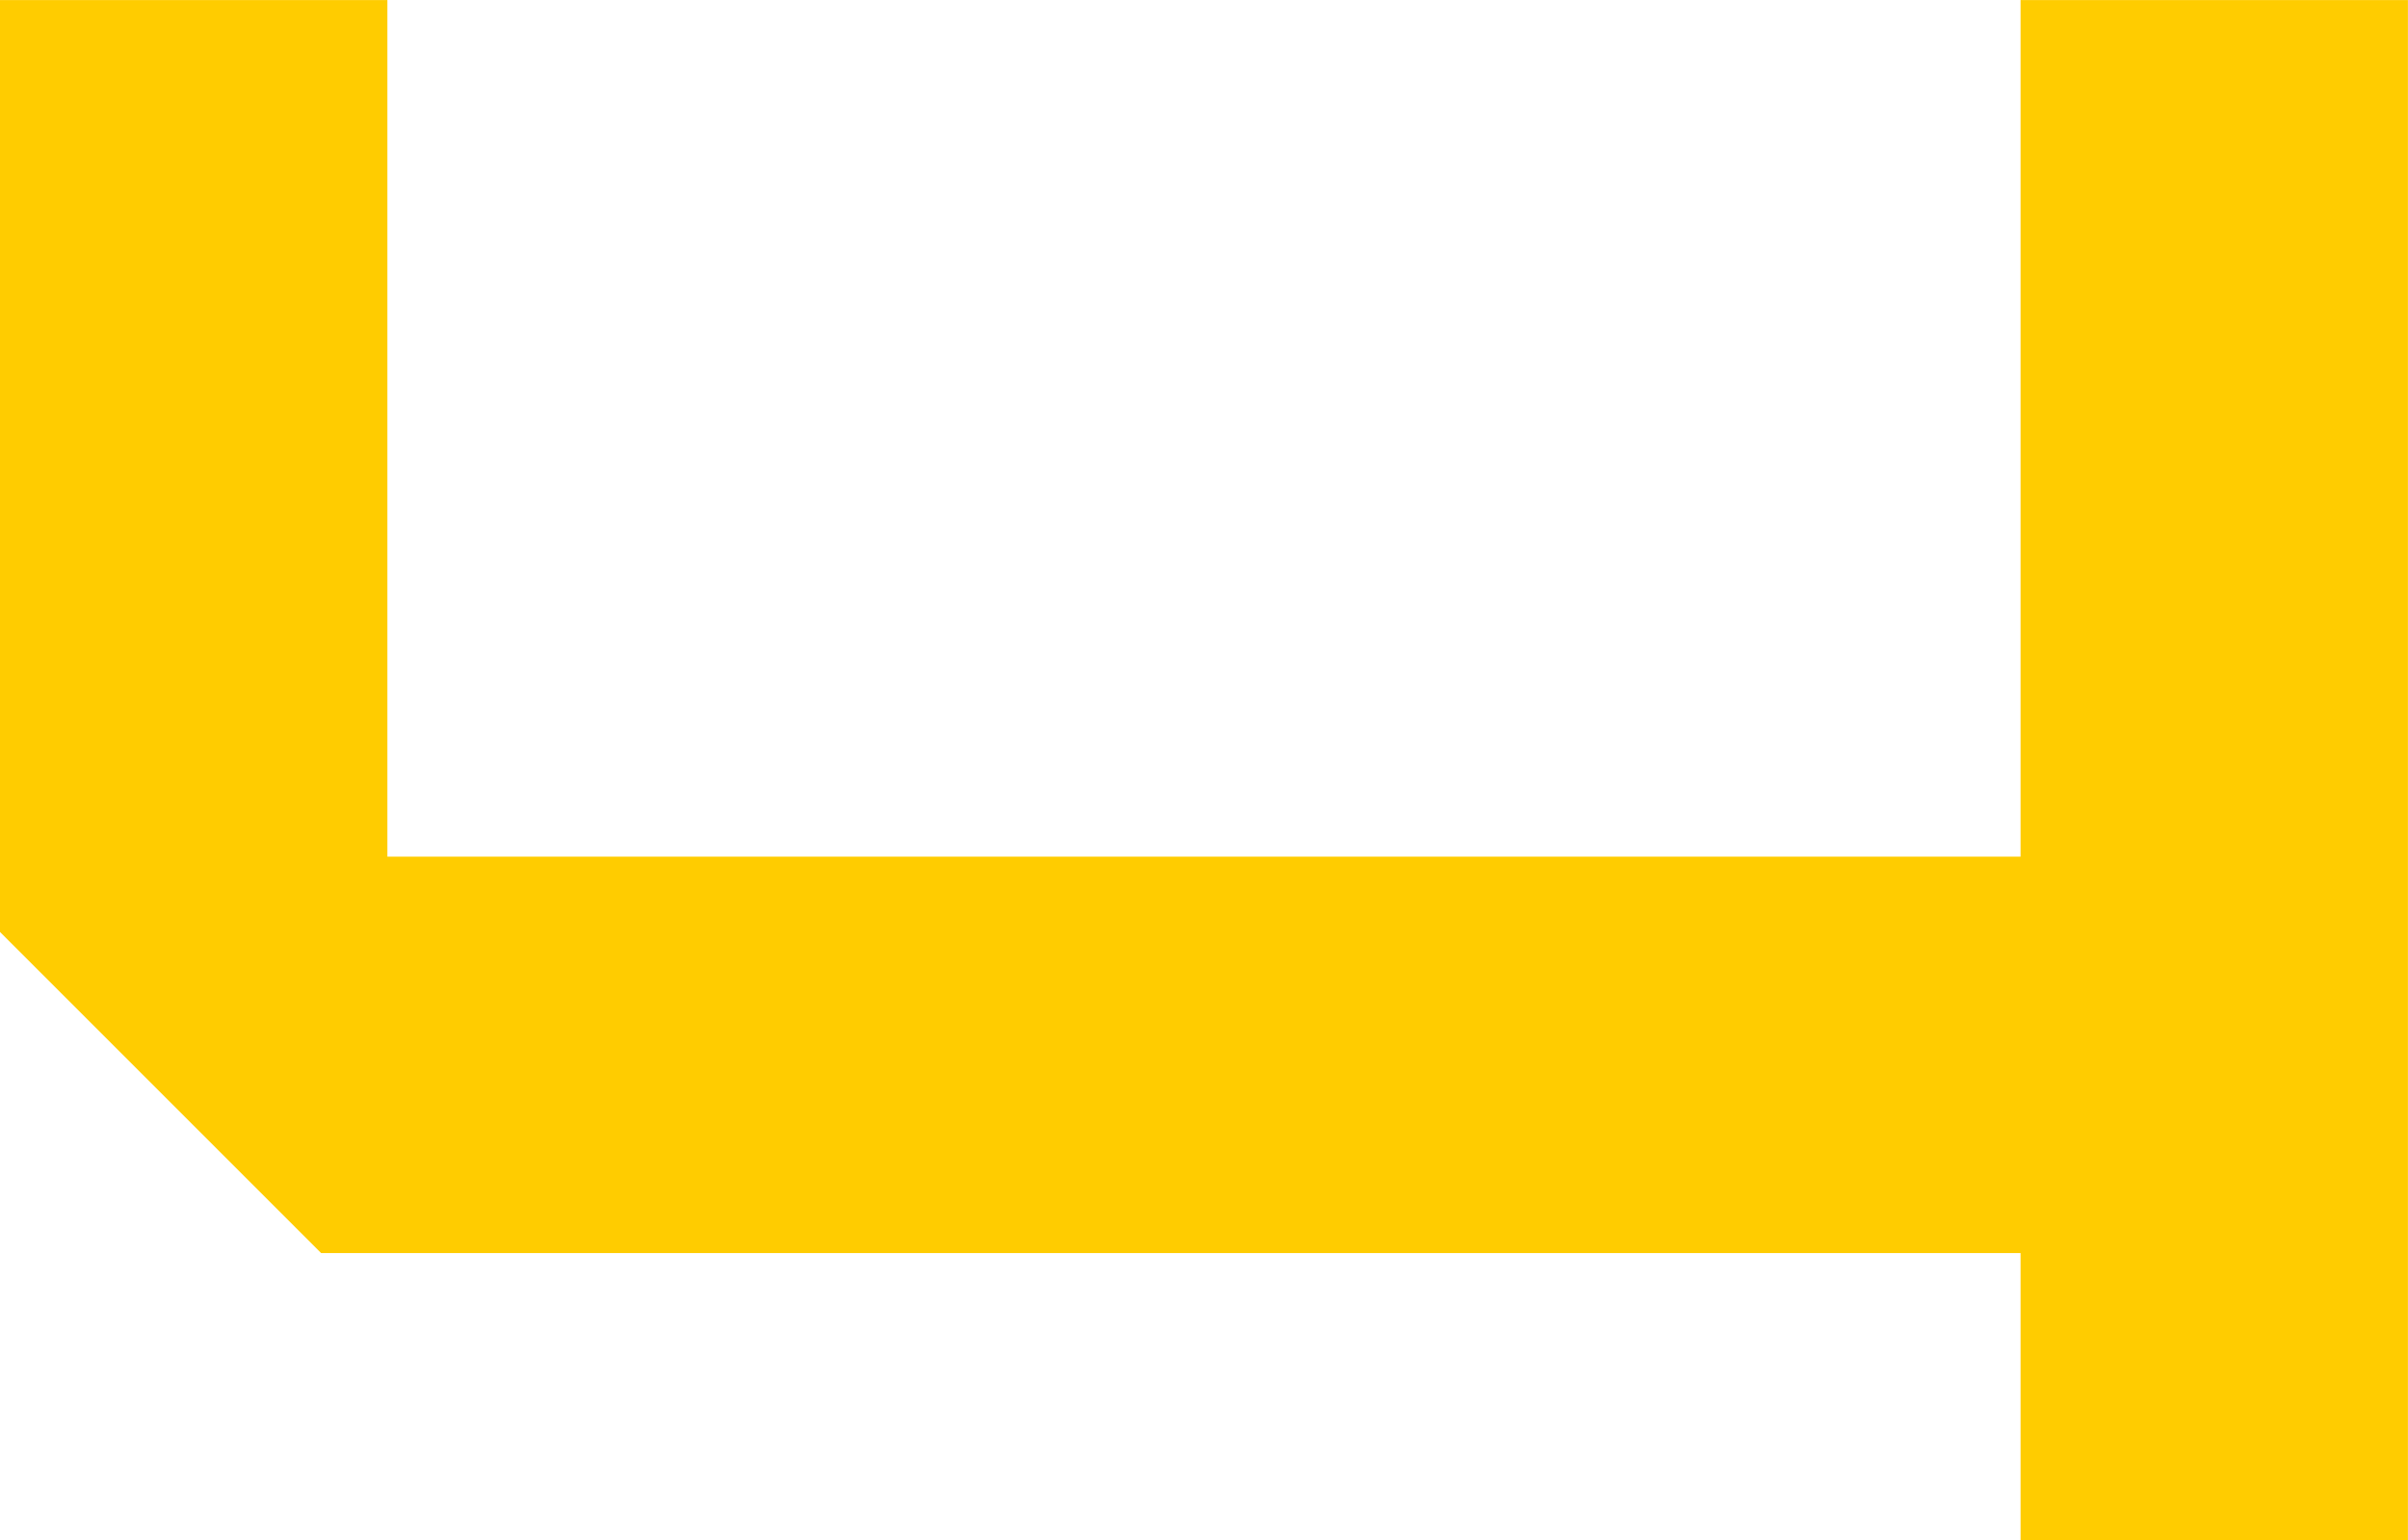 <?xml version="1.0" encoding="UTF-8" standalone="no"?>
<!-- Created with Inkscape (http://www.inkscape.org/) -->

<svg
   xmlns:dc="http://purl.org/dc/elements/1.1/"
   xmlns:cc="http://creativecommons.org/ns#"
   xmlns:rdf="http://www.w3.org/1999/02/22-rdf-syntax-ns#"
   xmlns:svg="http://www.w3.org/2000/svg"
   xmlns="http://www.w3.org/2000/svg"
   xmlns:sodipodi="http://sodipodi.sourceforge.net/DTD/sodipodi-0.dtd"
   xmlns:inkscape="http://www.inkscape.org/namespaces/inkscape"
   width="41.15mm"
   height="26.325mm"
   viewBox="0 0 41.15 26.325"
   version="1.1"
   id="svg2407"
   inkscape:version="0.92.5 (2060ec1f9f, 2020-04-08)"
   sodipodi:docname="yggHeaderSmall.svg">
  <defs
     id="defs2401" />
  <sodipodi:namedview
     id="base"
     pagecolor="#ffffff"
     bordercolor="#666666"
     borderopacity="1.0"
     inkscape:pageopacity="0.0"
     inkscape:pageshadow="2"
     inkscape:zoom="0.98994949"
     inkscape:cx="294.3114"
     inkscape:cy="12.948904"
     inkscape:document-units="mm"
     inkscape:current-layer="layer1"
     showgrid="false"
     fit-margin-top="0"
     fit-margin-left="0"
     fit-margin-right="0"
     fit-margin-bottom="0"
     inkscape:window-width="3378"
     inkscape:window-height="1417"
     inkscape:window-x="1134"
     inkscape:window-y="1072"
     inkscape:window-maximized="1" />
  <g
     inkscape:label="Ebene 1"
     inkscape:groupmode="layer"
     id="layer1"
     transform="translate(21.024,-99.053)">
    <path
       style="fill:#ffcc00;fill-opacity:1;stroke:#ffcc00;stroke-width:0.604;stroke-linecap:butt;stroke-linejoin:miter;stroke-miterlimit:4;stroke-dasharray:none;stroke-opacity:1"
       d="m -20.722,99.356 v 15.5 l 5.31,5.31 h 29.219 v 4.911 h 6.016 V 99.356 h -6.016 v 14.64 H -14.706 V 99.356 Z"
       id="path2606-2-6-1-0-5"
       inkscape:connector-curvature="0" />
  </g>
</svg>
